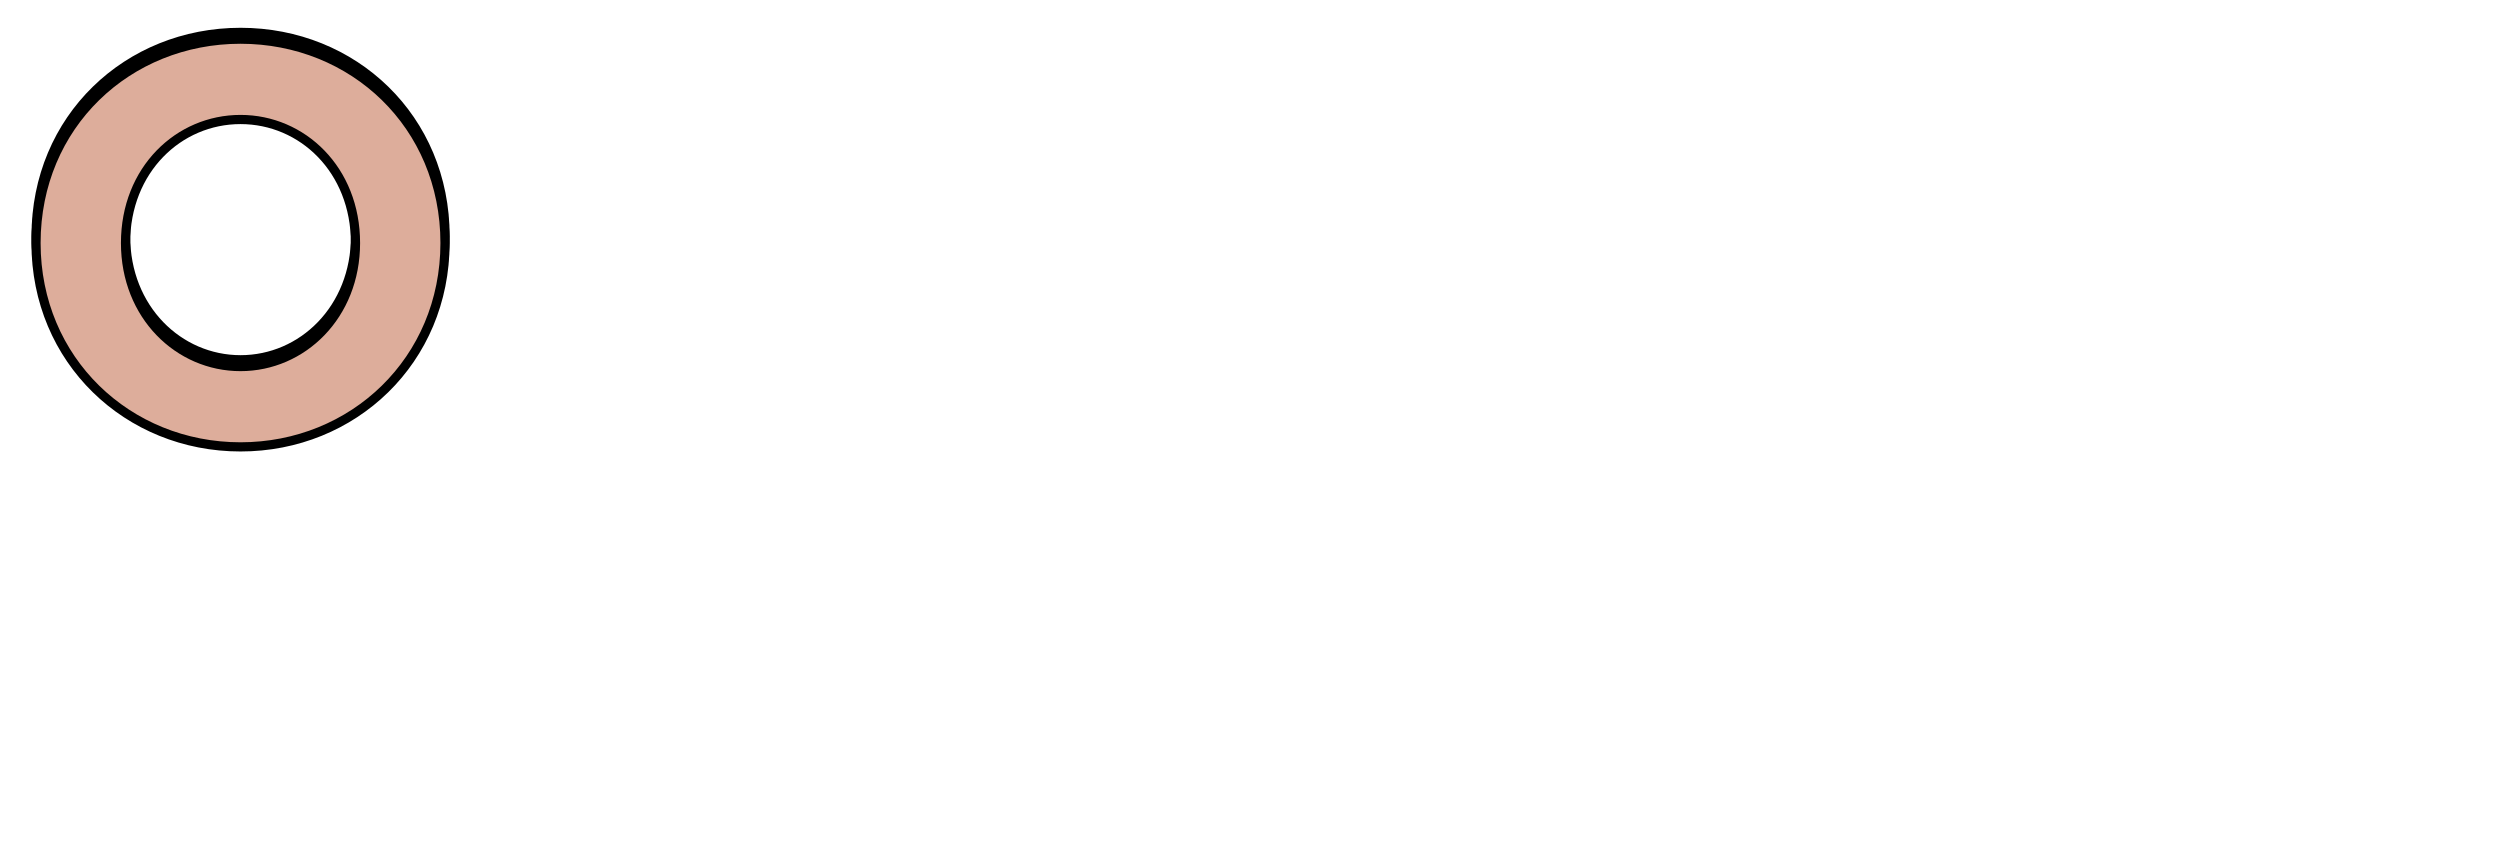 <svg xmlns="http://www.w3.org/2000/svg" width="272" height="92">
<path stroke="#000000" fill="#a5bfcc" d="M48.424,25.703 C48.424,38.473 38.434,47.883 26.174,47.883 C13.914,47.883 3.924,38.473 3.924,25.703 C3.924,12.843 13.914,3.523 26.174,3.523 C38.434,3.523 48.424,12.843 48.424,25.703 M38.684,25.703 C38.684,17.723 32.894,12.263 26.174,12.263 C19.454,12.263 13.664,17.723 13.664,25.703 C13.664,33.603 19.454,39.143 26.174,39.143 C32.894,39.143 38.684,33.593 38.684,25.703 " stroke-width="1"/>
<path stroke="#000000" fill="#ddad9b" d="M48.418,26.441 C48.418,39.211 38.428,48.621 26.168,48.621 C13.908,48.621 3.918,39.211 3.918,26.441 C3.918,13.591 13.908,4.261 26.168,4.261 C38.428,4.261 48.418,13.581 48.418,26.441 M38.678,26.441 C38.678,18.461 32.888,13.001 26.168,13.001 C19.448,13.001 13.658,18.461 13.658,26.441 C13.658,34.341 19.448,39.881 26.168,39.881 C32.888,39.881 38.678,34.331 38.678,26.441 " stroke-width="1"/>
</svg>

